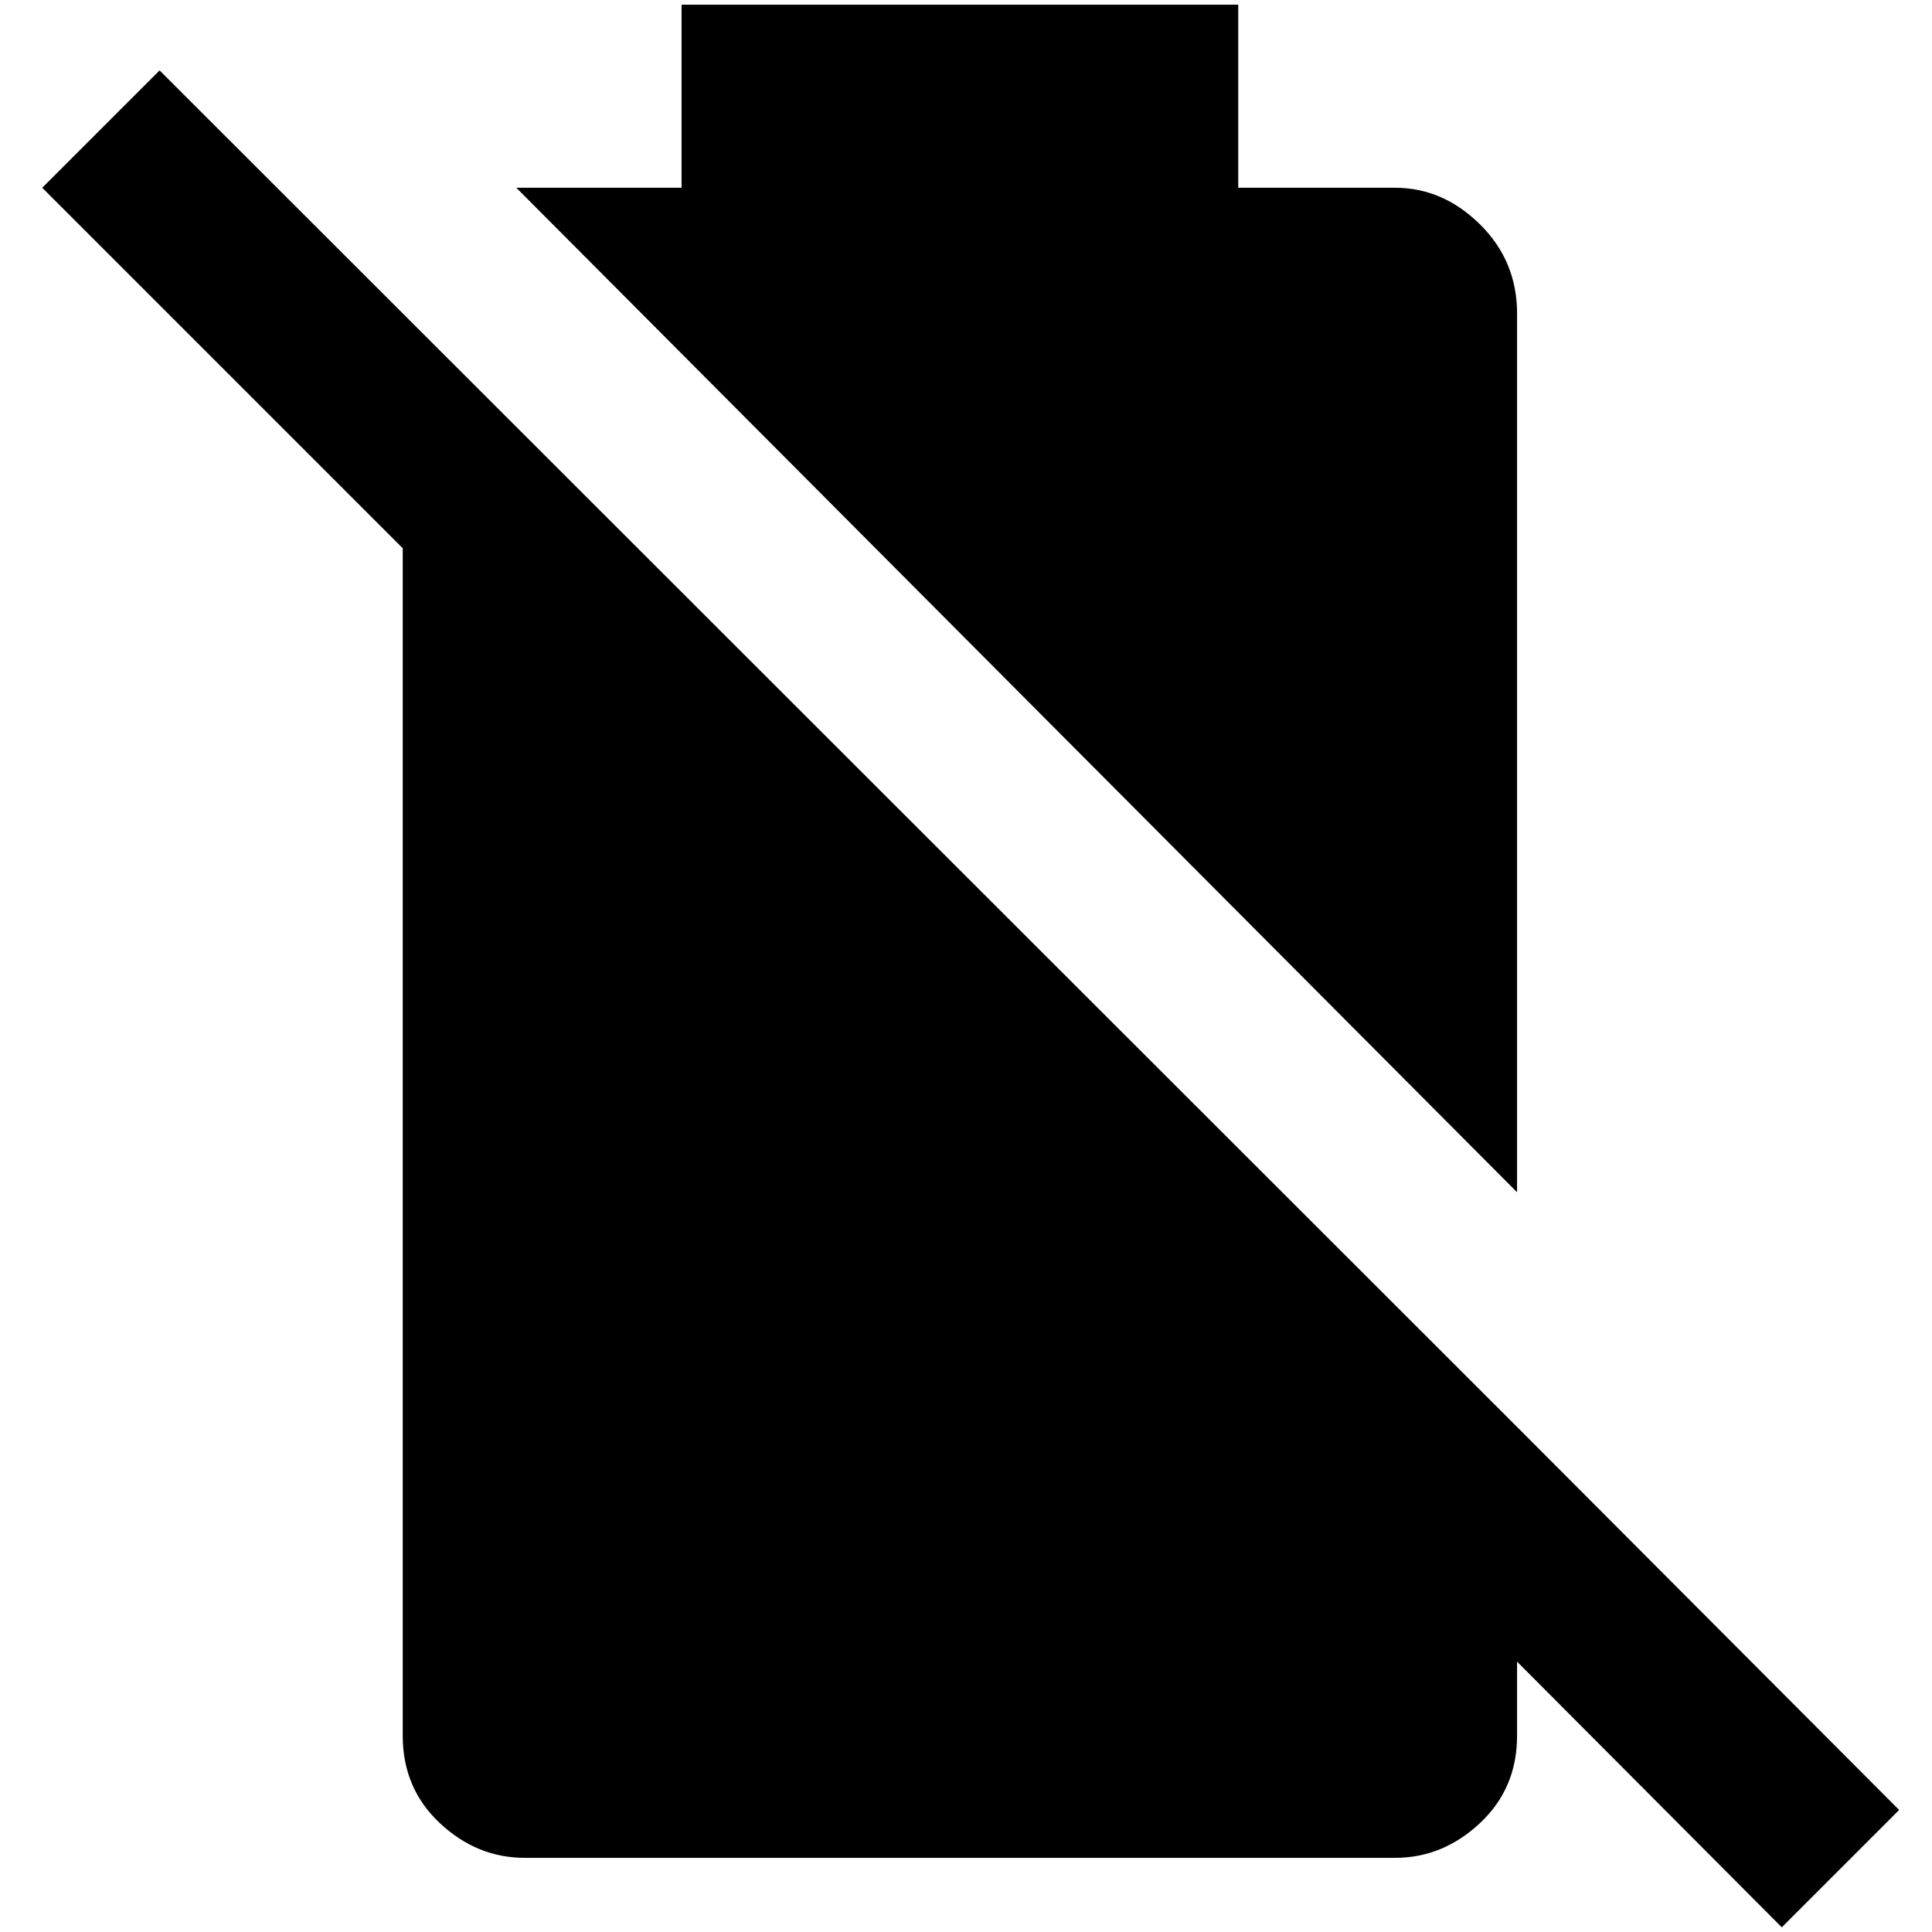 <?xml version="1.0" standalone="no"?>
<!DOCTYPE svg PUBLIC "-//W3C//DTD SVG 1.1//EN" "http://www.w3.org/Graphics/SVG/1.1/DTD/svg11.dtd" >
<svg xmlns="http://www.w3.org/2000/svg" xmlns:xlink="http://www.w3.org/1999/xlink" version="1.1" width="2048" height="2048" viewBox="-10 0 2058 2048">
   <path fill="currentColor"
d="M1606 1265l-1066 -1070h176v-195h593v195h167q51 0 90.5 39t39.5 95v936zM1606 1515l-1446 -1445l-125 125l384 384v1265q0 56 39.5 93t90.5 37h927q51 0 90.5 -37t39.5 -93v-79l282 283l125 -125z" />
</svg>
